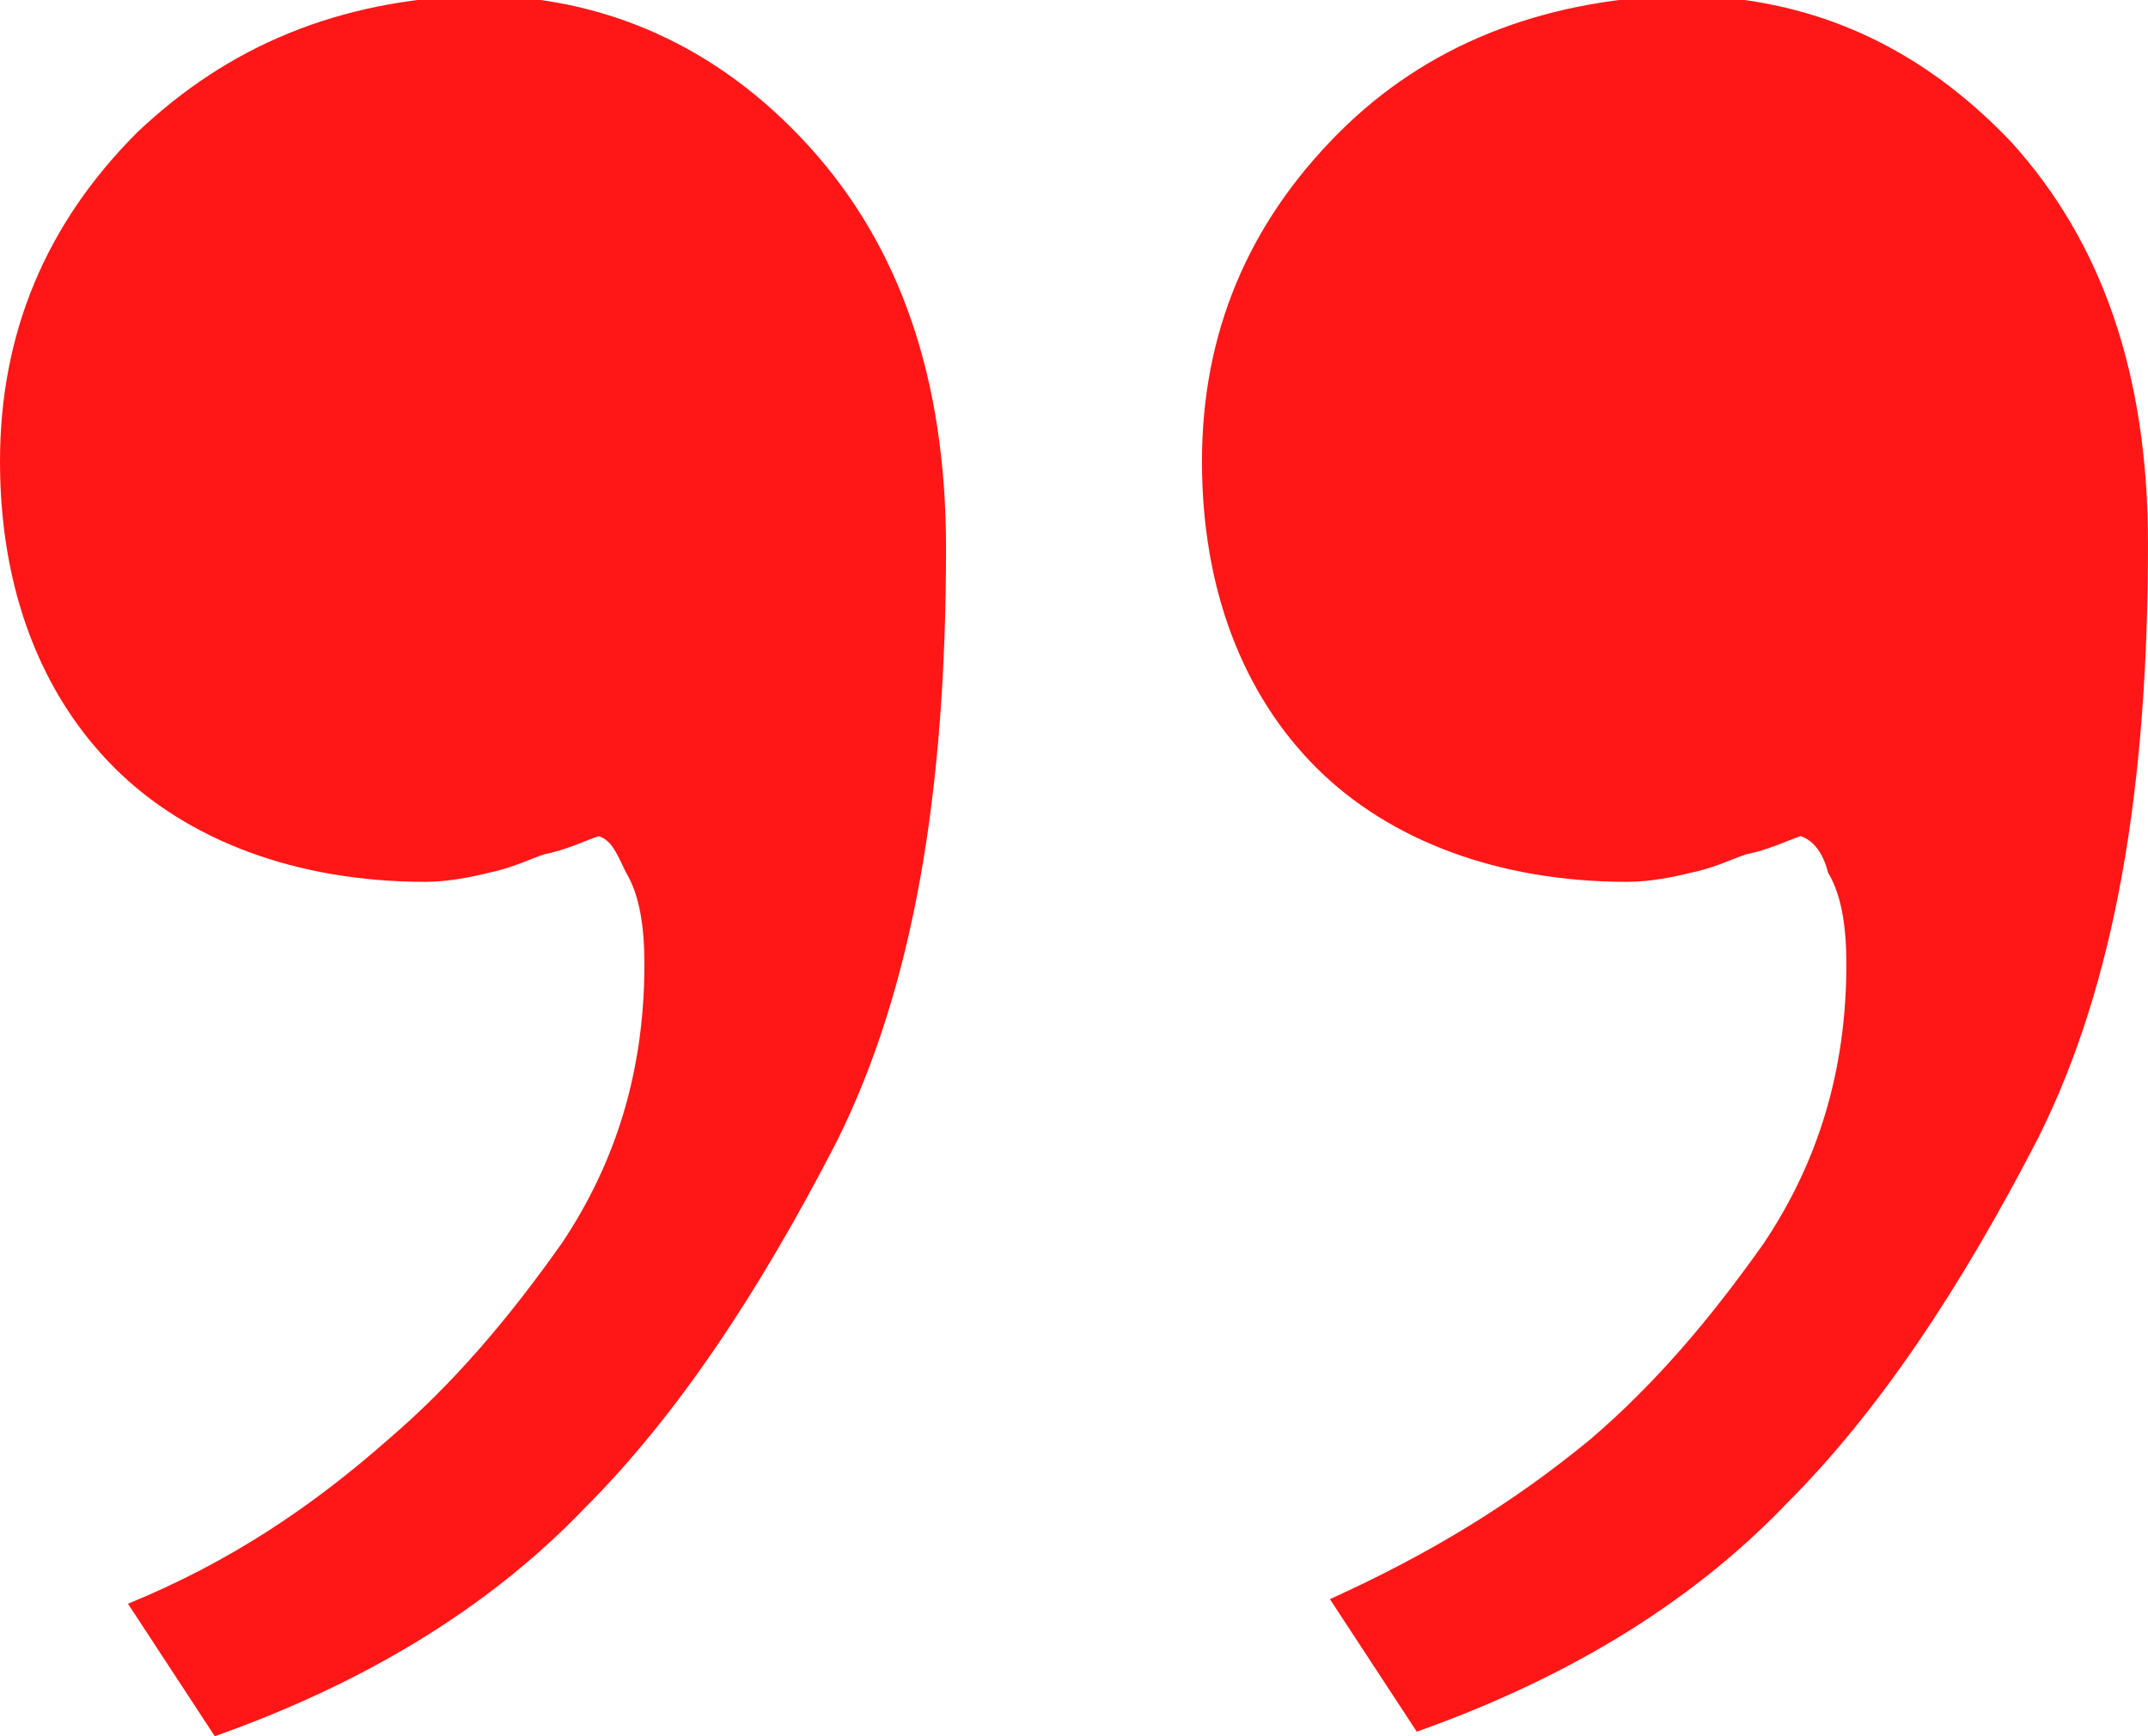 <svg xmlns="http://www.w3.org/2000/svg" xmlns:xlink="http://www.w3.org/1999/xlink" version="1.1" id="Layer_1" x="0px" y="0px" viewBox="0 0 47 38" xml:space="preserve" class="style0"><style>.style0{enable-background:	new 0 0 47 38;}</style><style type="text/css">.st0{fill:#ff1717;}</style><path class="st0" d="M3 2.9c-2 2-3 4.4-3 7.2s0.9 5.1 2.5 6.7s4 2.5 6.8 2.5c0.5 0 1-0.1 1.4-0.2c0.5-0.1 0.9-0.3 1.2-0.4 c0.5-0.1 0.9-0.3 1.2-0.4c0.3 0.1 0.4 0.4 0.6 0.8c0.3 0.5 0.4 1.2 0.4 2c0 2.3-0.6 4.3-1.8 6.1c-1.2 1.7-2.4 3.1-3.8 4.3 C6.8 33 5 34.2 2.8 35.1l1.9 2.9c3.1-1.1 5.9-2.7 8.1-5c2-2 3.8-4.7 5.5-8c1.7-3.4 2.4-7.7 2.4-13c0-3.7-1-6.6-3-8.8 c-2-2.2-4.5-3.3-7.3-3.3C7.4 0 5 1 3 2.9z M29.3 2.9c-2 2-3 4.4-3 7.2s0.9 5.1 2.5 6.7s4 2.5 6.8 2.5c0.5 0 1-0.1 1.4-0.2 c0.5-0.1 0.9-0.3 1.2-0.4c0.5-0.1 0.9-0.3 1.2-0.4c0.3 0.1 0.5 0.4 0.6 0.8c0.3 0.5 0.4 1.2 0.4 2c0 2.3-0.6 4.3-1.8 6.1 c-1.2 1.7-2.4 3.1-3.8 4.3c-1.7 1.4-3.5 2.5-5.7 3.5l1.9 2.9c3.1-1.1 5.9-2.7 8.1-5c2-2 3.8-4.7 5.5-8c1.7-3.4 2.4-7.7 2.4-13 c0-3.7-1-6.6-3-8.8c-2-2.1-4.4-3.2-7.3-3.2C33.7 0 31.2 1 29.3 2.9z"/></svg>